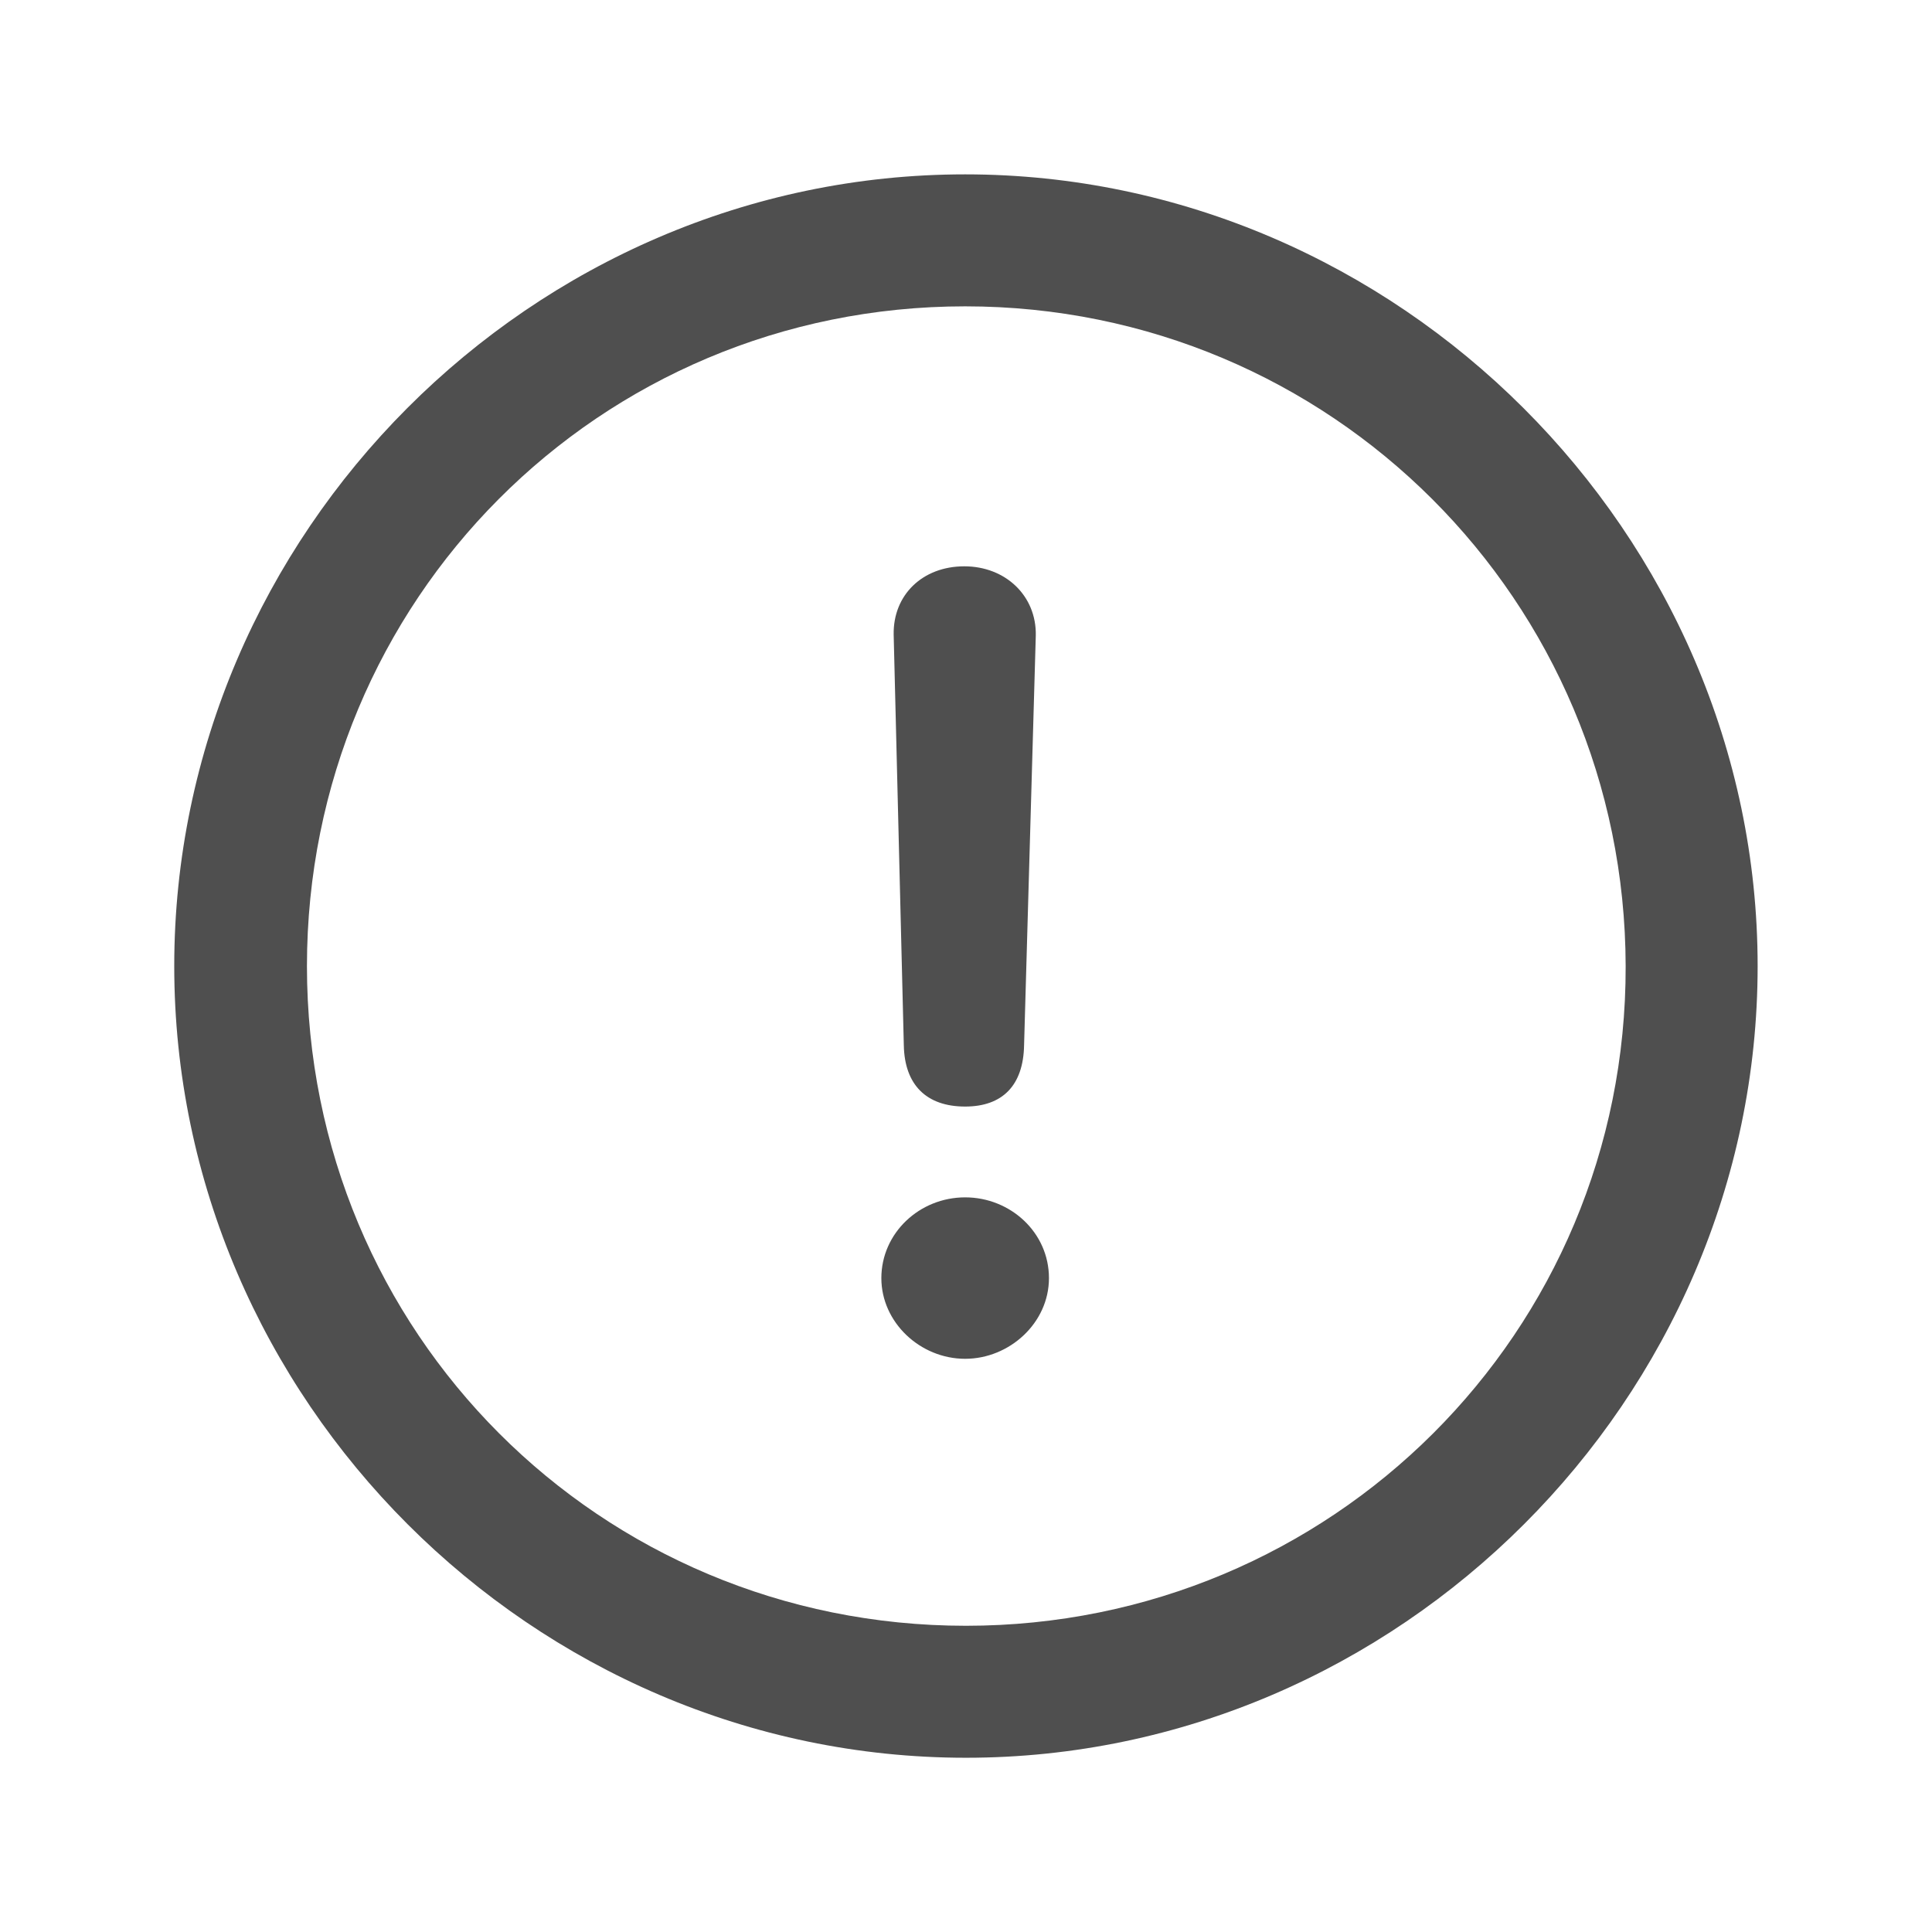 <svg width="16" height="16" viewBox="0 0 16 16" fill="none" xmlns="http://www.w3.org/2000/svg">
<path d="M8 14.557C11.58 14.557 14.556 11.587 14.556 8.001C14.556 4.42 11.573 1.444 7.993 1.444C4.406 1.444 1.443 4.42 1.443 8.001C1.443 11.587 4.413 14.557 8 14.557ZM8 13.464C4.965 13.464 2.542 11.034 2.542 8.001C2.542 4.973 4.959 2.537 7.993 2.537C11.021 2.537 13.457 4.973 13.463 8.001C13.47 11.035 11.027 13.464 7.999 13.464M7.993 9.164C8.301 9.164 8.475 8.99 8.481 8.656L8.578 5.262C8.584 4.934 8.327 4.69 7.986 4.69C7.639 4.69 7.395 4.928 7.401 5.256L7.485 8.656C7.491 8.984 7.672 9.164 7.993 9.164ZM7.993 11.253C8.359 11.253 8.687 10.957 8.687 10.585C8.687 10.205 8.366 9.916 7.993 9.916C7.614 9.916 7.299 10.212 7.299 10.585C7.299 10.951 7.62 11.253 7.993 11.253Z" fill="#4F4F4F"/>
</svg>

